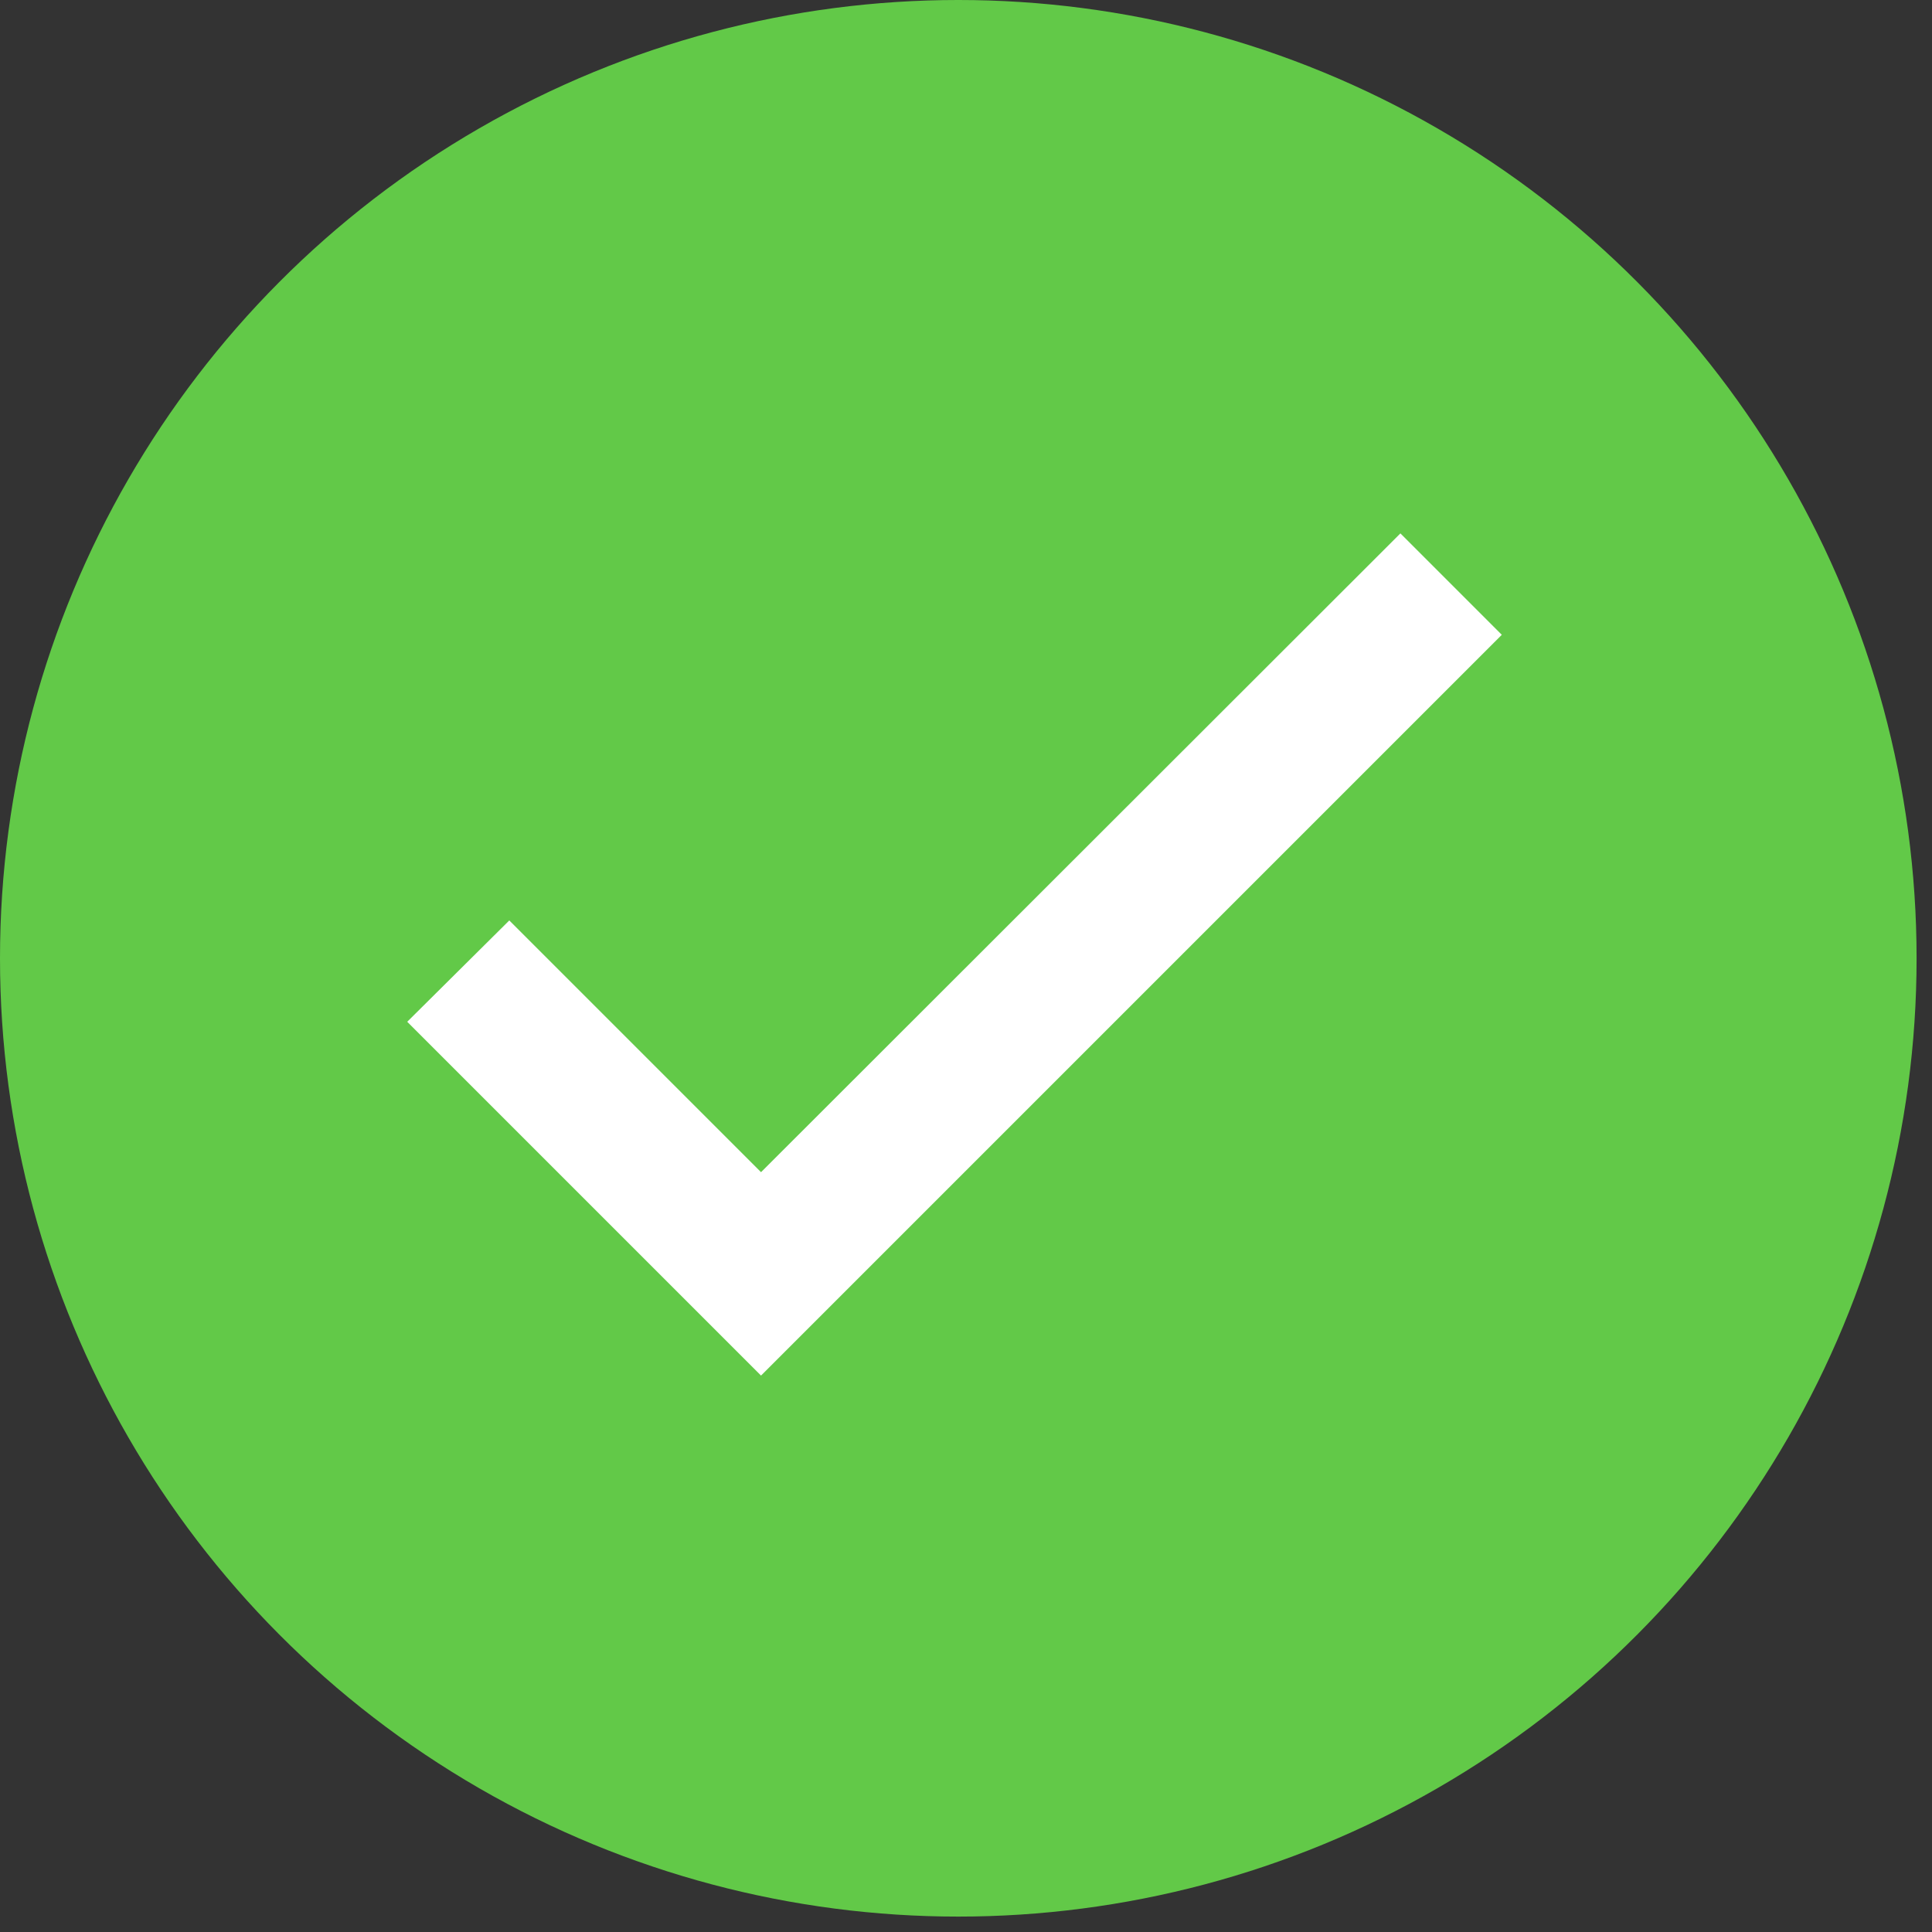 <svg width="84" height="84" viewBox="0 0 84 84" fill="none" xmlns="http://www.w3.org/2000/svg">
<rect x="0" y="0" width="84" height="84" fill="#333333" stroke="none"/>
<circle cx="41.665" cy="41.665" r="41.665" fill="#62C948"/>
<path d="M33.088 51.671L22.142 40.725L18.414 44.426L33.088 59.1L64.588 27.6L60.887 23.898L33.088 51.671Z" fill="white" stroke="white"/>
</svg>
